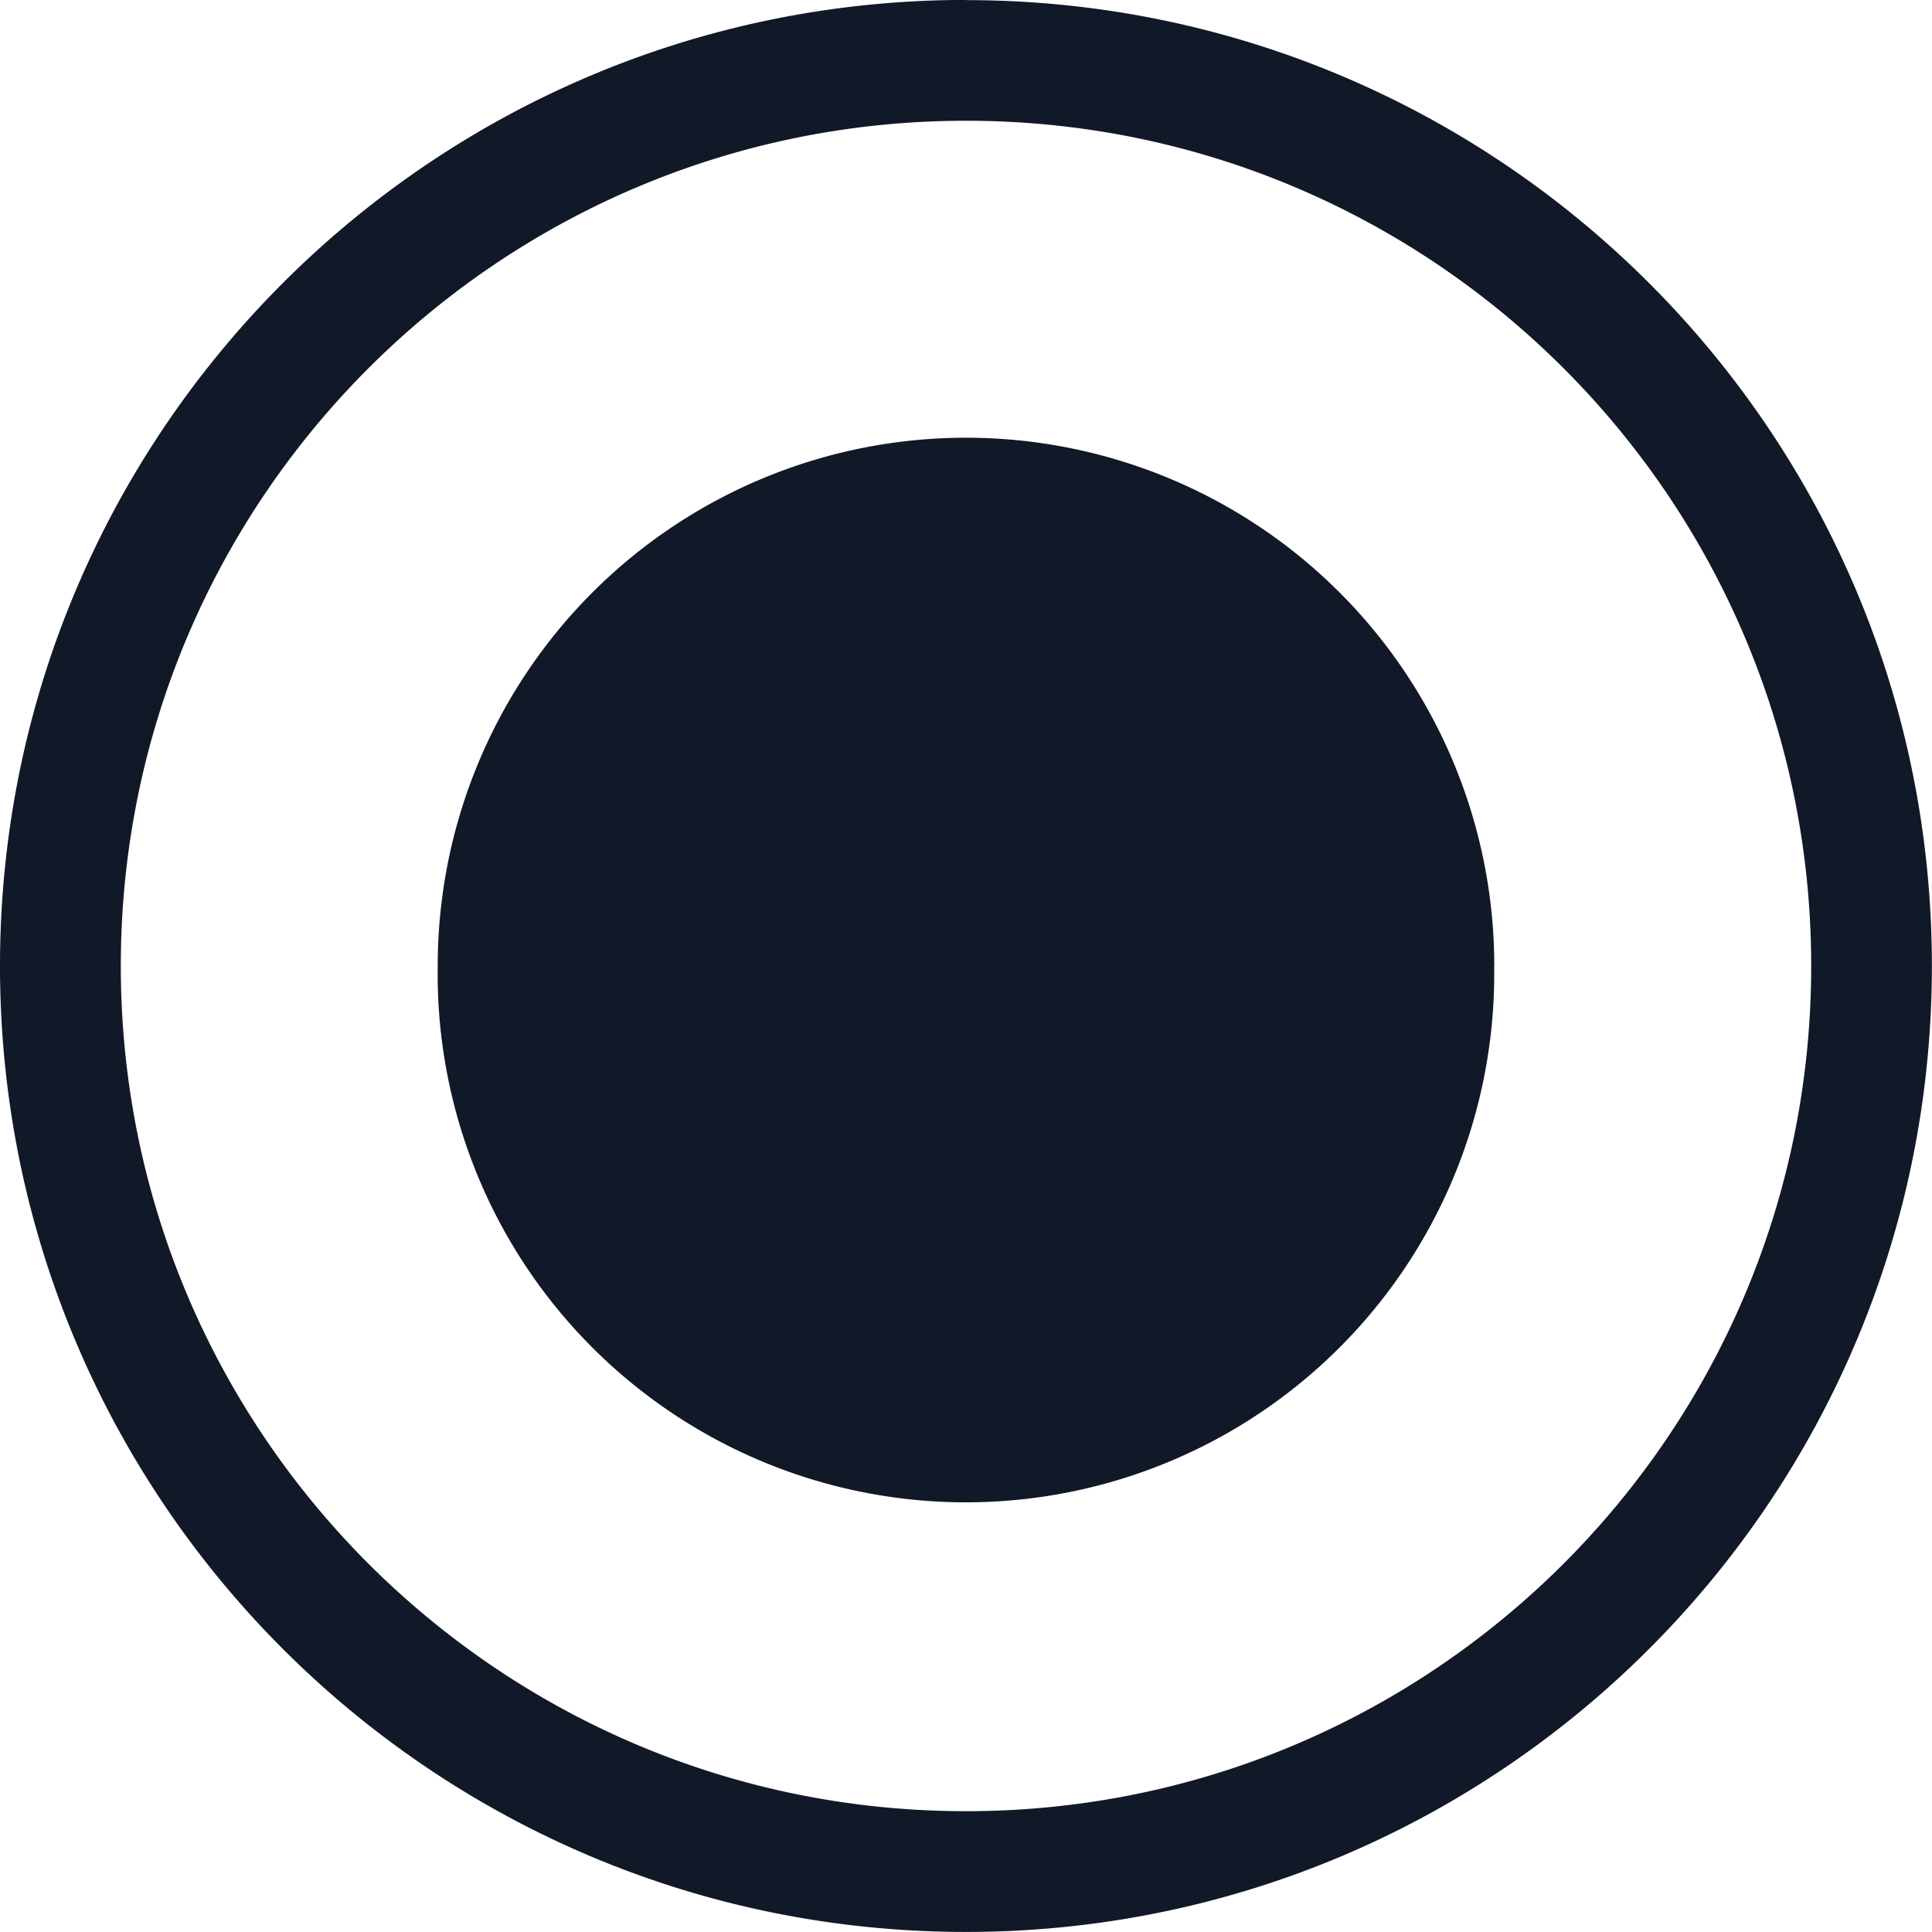<svg xmlns="http://www.w3.org/2000/svg" width="32" height="32" fill="none" viewBox="0 0 32 32"><path fill="#111827" fill-rule="evenodd" d="M2.001 16c0-7.732 6.268-14 14-14 7.73 0 13.998 6.268 13.998 14C30 23.73 23.732 29.999 16 29.999c-7.731 0-13.999-6.268-13.999-14m14-16C7.163 0 0 7.165 0 16s7.163 15.999 16 15.999c8.835 0 15.998-7.163 15.998-16C32 7.165 24.836.002 16 .002m8.748 16A8.75 8.75 0 1 1 7.25 16a8.75 8.75 0 0 1 17.5 0" clip-rule="evenodd"/></svg>